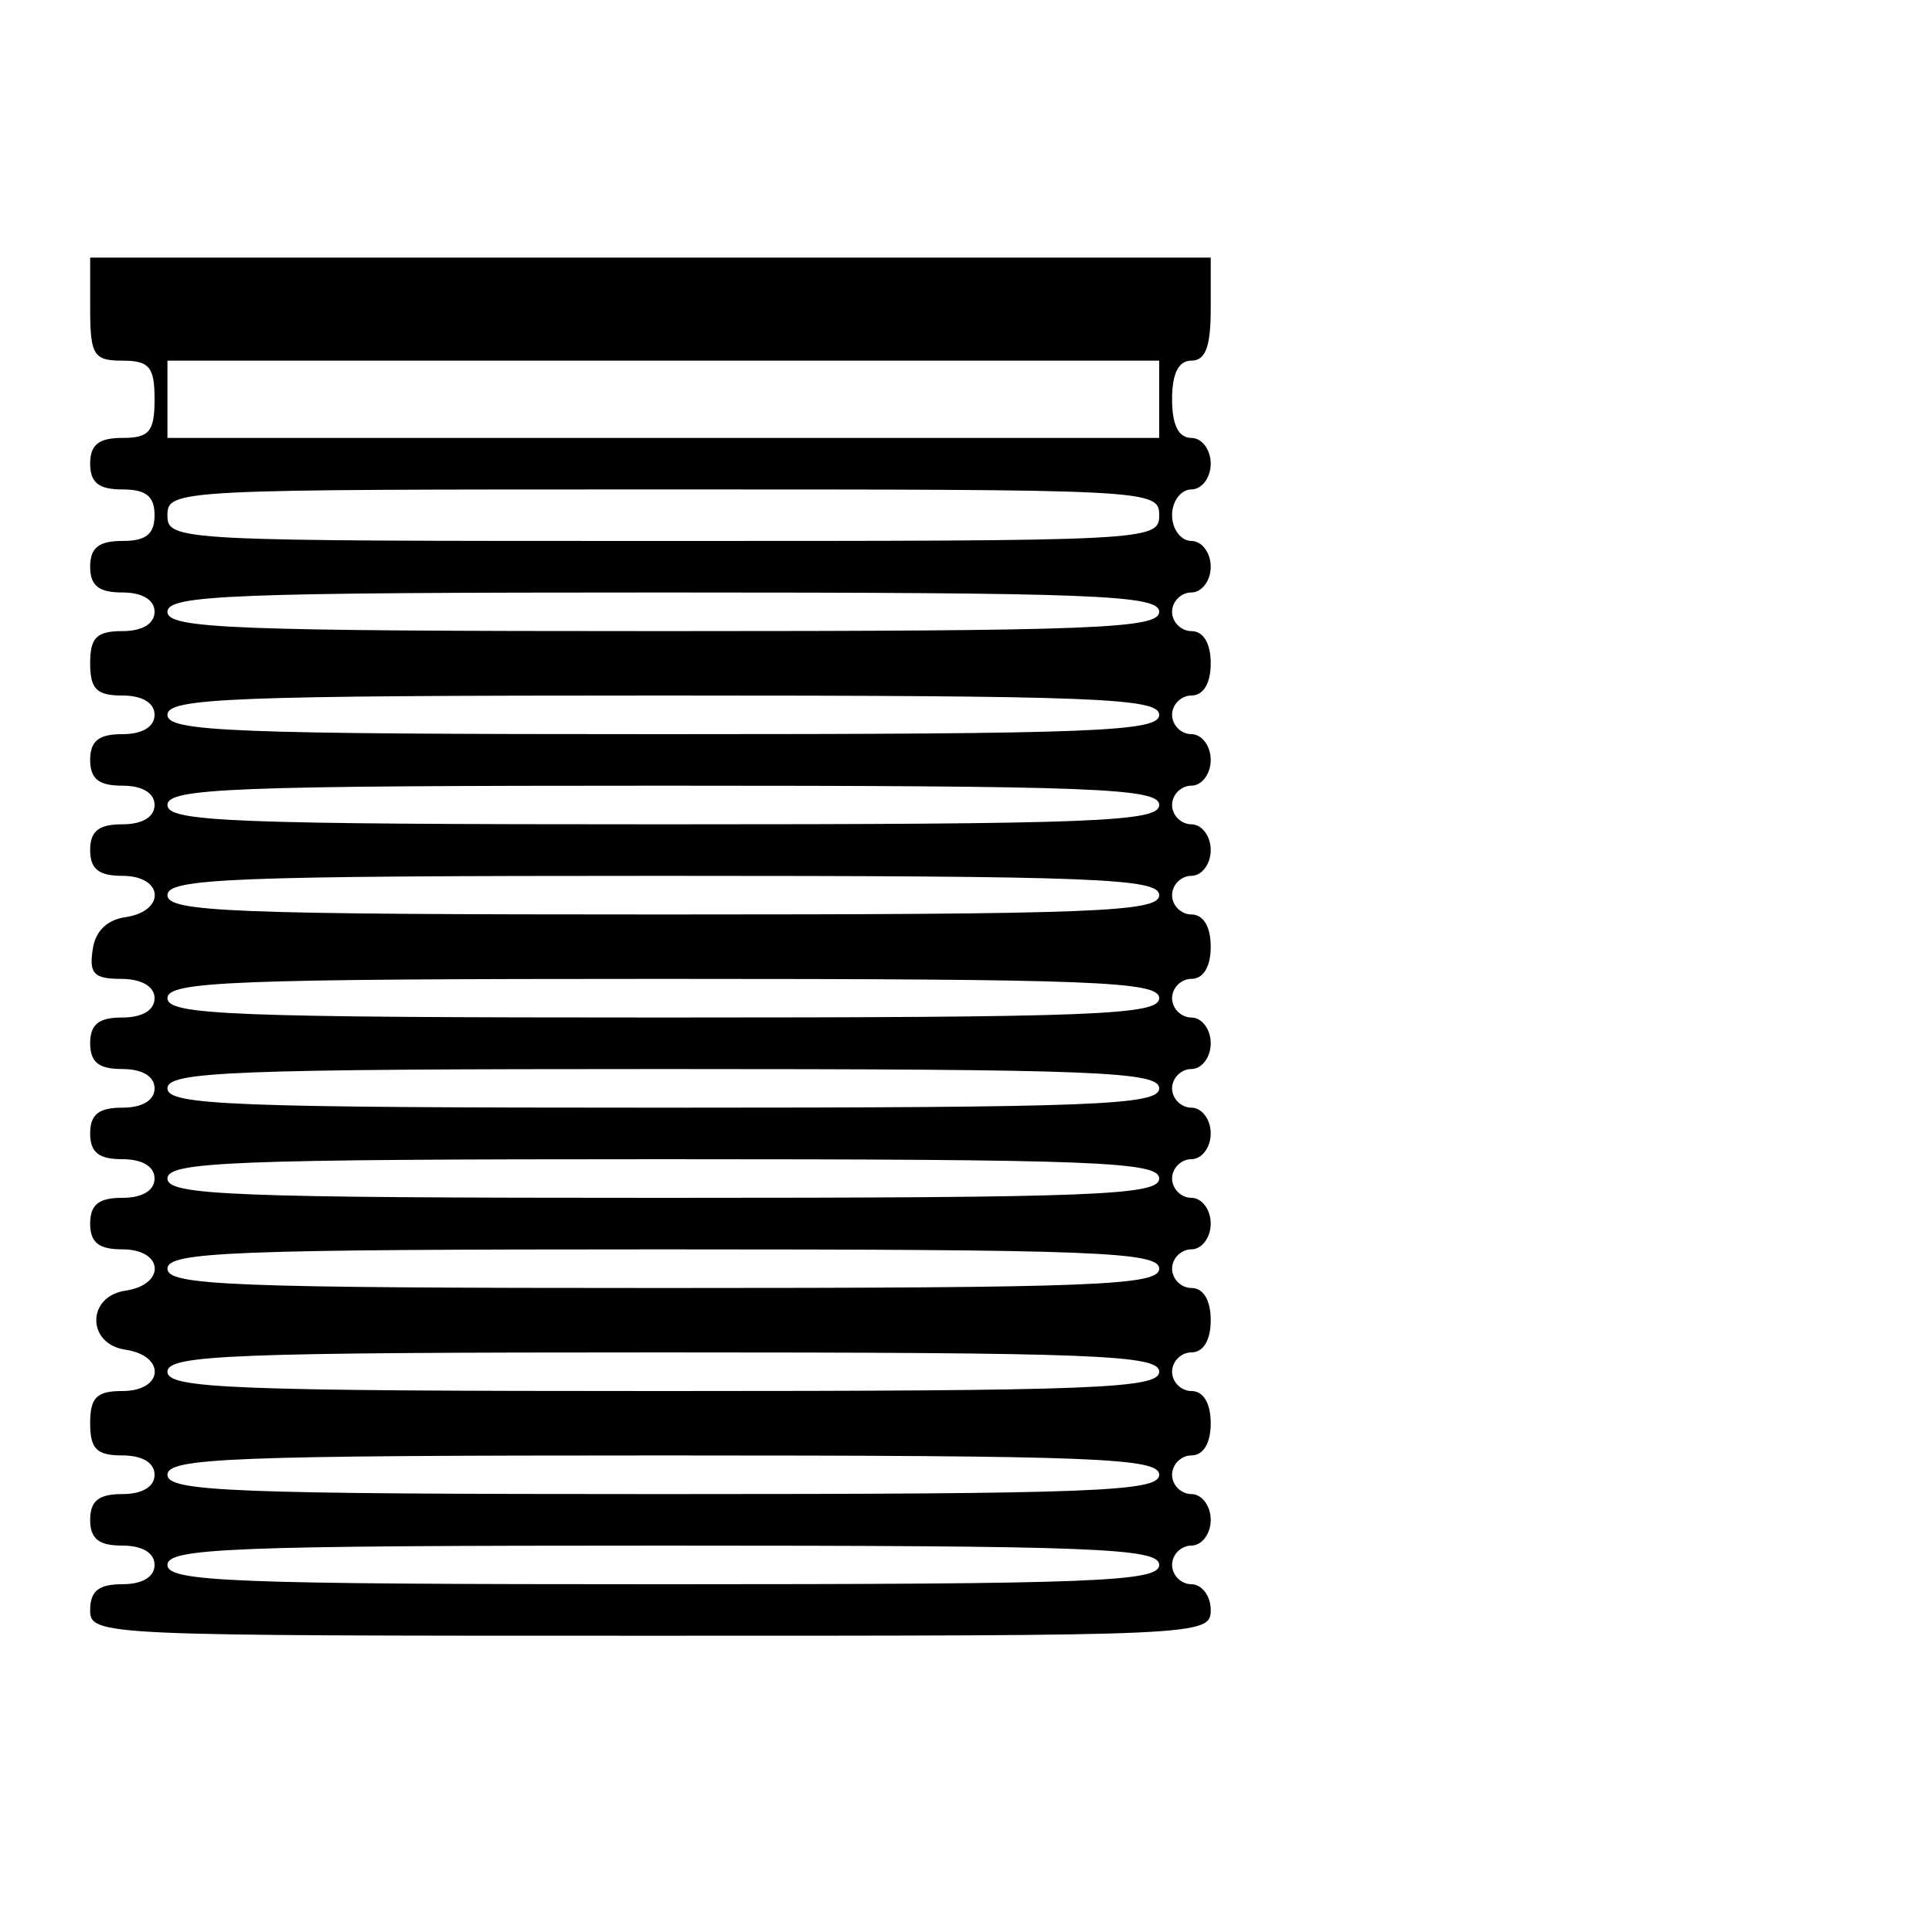 <?xml version="1.0" standalone="no"?>
<!DOCTYPE svg PUBLIC "-//W3C//DTD SVG 20010904//EN"
 "http://www.w3.org/TR/2001/REC-SVG-20010904/DTD/svg10.dtd">
<svg version="1.0" xmlns="http://www.w3.org/2000/svg"
 width="150pt" height="150pt" viewBox="0 0 150 150"
 preserveAspectRatio="xMidYMid meet">
<g transform="translate(0,150) scale(0.1,-0.1)"
fill="#000000" stroke="none">
<path d="M70 1260 c0 -36 3 -40 25 -40 21 0 25 -5 25 -30 0 -25 -4 -30 -25
-30 -18 0 -25 -5 -25 -20 0 -15 7 -20 25 -20 18 0 25 -5 25 -20 0 -15 -7 -20
-25 -20 -18 0 -25 -5 -25 -20 0 -15 7 -20 25 -20 16 0 25 -6 25 -15 0 -9 -9
-15 -25 -15 -20 0 -25 -5 -25 -25 0 -20 5 -25 25 -25 16 0 25 -6 25 -15 0 -9
-9 -15 -25 -15 -18 0 -25 -5 -25 -20 0 -15 7 -20 25 -20 16 0 25 -6 25 -15 0
-9 -9 -15 -25 -15 -18 0 -25 -5 -25 -20 0 -15 7 -20 25 -20 32 0 34 -27 3 -32
-15 -2 -24 -11 -26 -25 -3 -19 1 -23 22 -23 16 0 26 -6 26 -15 0 -9 -9 -15
-25 -15 -18 0 -25 -5 -25 -20 0 -15 7 -20 25 -20 16 0 25 -6 25 -15 0 -9 -9
-15 -25 -15 -18 0 -25 -5 -25 -20 0 -15 7 -20 25 -20 16 0 25 -6 25 -15 0 -9
-9 -15 -25 -15 -18 0 -25 -5 -25 -20 0 -15 7 -20 25 -20 32 0 34 -27 3 -32
-31 -4 -31 -42 0 -46 31 -5 29 -32 -3 -32 -20 0 -25 -5 -25 -25 0 -20 5 -25
25 -25 16 0 25 -6 25 -15 0 -9 -9 -15 -25 -15 -18 0 -25 -5 -25 -20 0 -15 7
-20 25 -20 16 0 25 -6 25 -15 0 -9 -9 -15 -25 -15 -18 0 -25 -5 -25 -20 0 -20
7 -20 435 -20 428 0 435 0 435 20 0 11 -7 20 -15 20 -8 0 -15 7 -15 15 0 8 7
15 15 15 8 0 15 9 15 20 0 11 -7 20 -15 20 -8 0 -15 7 -15 15 0 8 7 15 15 15
9 0 15 9 15 25 0 16 -6 25 -15 25 -8 0 -15 7 -15 15 0 8 7 15 15 15 9 0 15 9
15 25 0 16 -6 25 -15 25 -8 0 -15 7 -15 15 0 8 7 15 15 15 8 0 15 9 15 20 0
11 -7 20 -15 20 -8 0 -15 7 -15 15 0 8 7 15 15 15 8 0 15 9 15 20 0 11 -7 20
-15 20 -8 0 -15 7 -15 15 0 8 7 15 15 15 8 0 15 9 15 20 0 11 -7 20 -15 20 -8
0 -15 7 -15 15 0 8 7 15 15 15 9 0 15 9 15 25 0 16 -6 25 -15 25 -8 0 -15 7
-15 15 0 8 7 15 15 15 8 0 15 9 15 20 0 11 -7 20 -15 20 -8 0 -15 7 -15 15 0
8 7 15 15 15 8 0 15 9 15 20 0 11 -7 20 -15 20 -8 0 -15 7 -15 15 0 8 7 15 15
15 9 0 15 9 15 25 0 16 -6 25 -15 25 -8 0 -15 7 -15 15 0 8 7 15 15 15 8 0 15
9 15 20 0 11 -7 20 -15 20 -8 0 -15 9 -15 20 0 11 7 20 15 20 8 0 15 9 15 20
0 11 -7 20 -15 20 -10 0 -15 10 -15 30 0 20 5 30 15 30 11 0 15 11 15 40 l0
40 -435 0 -435 0 0 -40z m830 -70 l0 -30 -385 0 -385 0 0 30 0 30 385 0 385 0
0 -30z m0 -90 c0 -20 -7 -20 -385 -20 -378 0 -385 0 -385 20 0 20 7 20 385 20
378 0 385 0 385 -20z m0 -75 c0 -13 -49 -15 -385 -15 -336 0 -385 2 -385 15 0
13 49 15 385 15 336 0 385 -2 385 -15z m0 -80 c0 -13 -49 -15 -385 -15 -336 0
-385 2 -385 15 0 13 49 15 385 15 336 0 385 -2 385 -15z m0 -70 c0 -13 -49
-15 -385 -15 -336 0 -385 2 -385 15 0 13 49 15 385 15 336 0 385 -2 385 -15z
m0 -70 c0 -13 -49 -15 -385 -15 -336 0 -385 2 -385 15 0 13 49 15 385 15 336
0 385 -2 385 -15z m0 -80 c0 -13 -49 -15 -385 -15 -336 0 -385 2 -385 15 0 13
49 15 385 15 336 0 385 -2 385 -15z m0 -70 c0 -13 -49 -15 -385 -15 -336 0
-385 2 -385 15 0 13 49 15 385 15 336 0 385 -2 385 -15z m0 -70 c0 -13 -49
-15 -385 -15 -336 0 -385 2 -385 15 0 13 49 15 385 15 336 0 385 -2 385 -15z
m0 -70 c0 -13 -49 -15 -385 -15 -336 0 -385 2 -385 15 0 13 49 15 385 15 336
0 385 -2 385 -15z m0 -80 c0 -13 -49 -15 -385 -15 -336 0 -385 2 -385 15 0 13
49 15 385 15 336 0 385 -2 385 -15z m0 -80 c0 -13 -49 -15 -385 -15 -336 0
-385 2 -385 15 0 13 49 15 385 15 336 0 385 -2 385 -15z m0 -70 c0 -13 -49
-15 -385 -15 -336 0 -385 2 -385 15 0 13 49 15 385 15 336 0 385 -2 385 -15z"/>
</g>
</svg>
